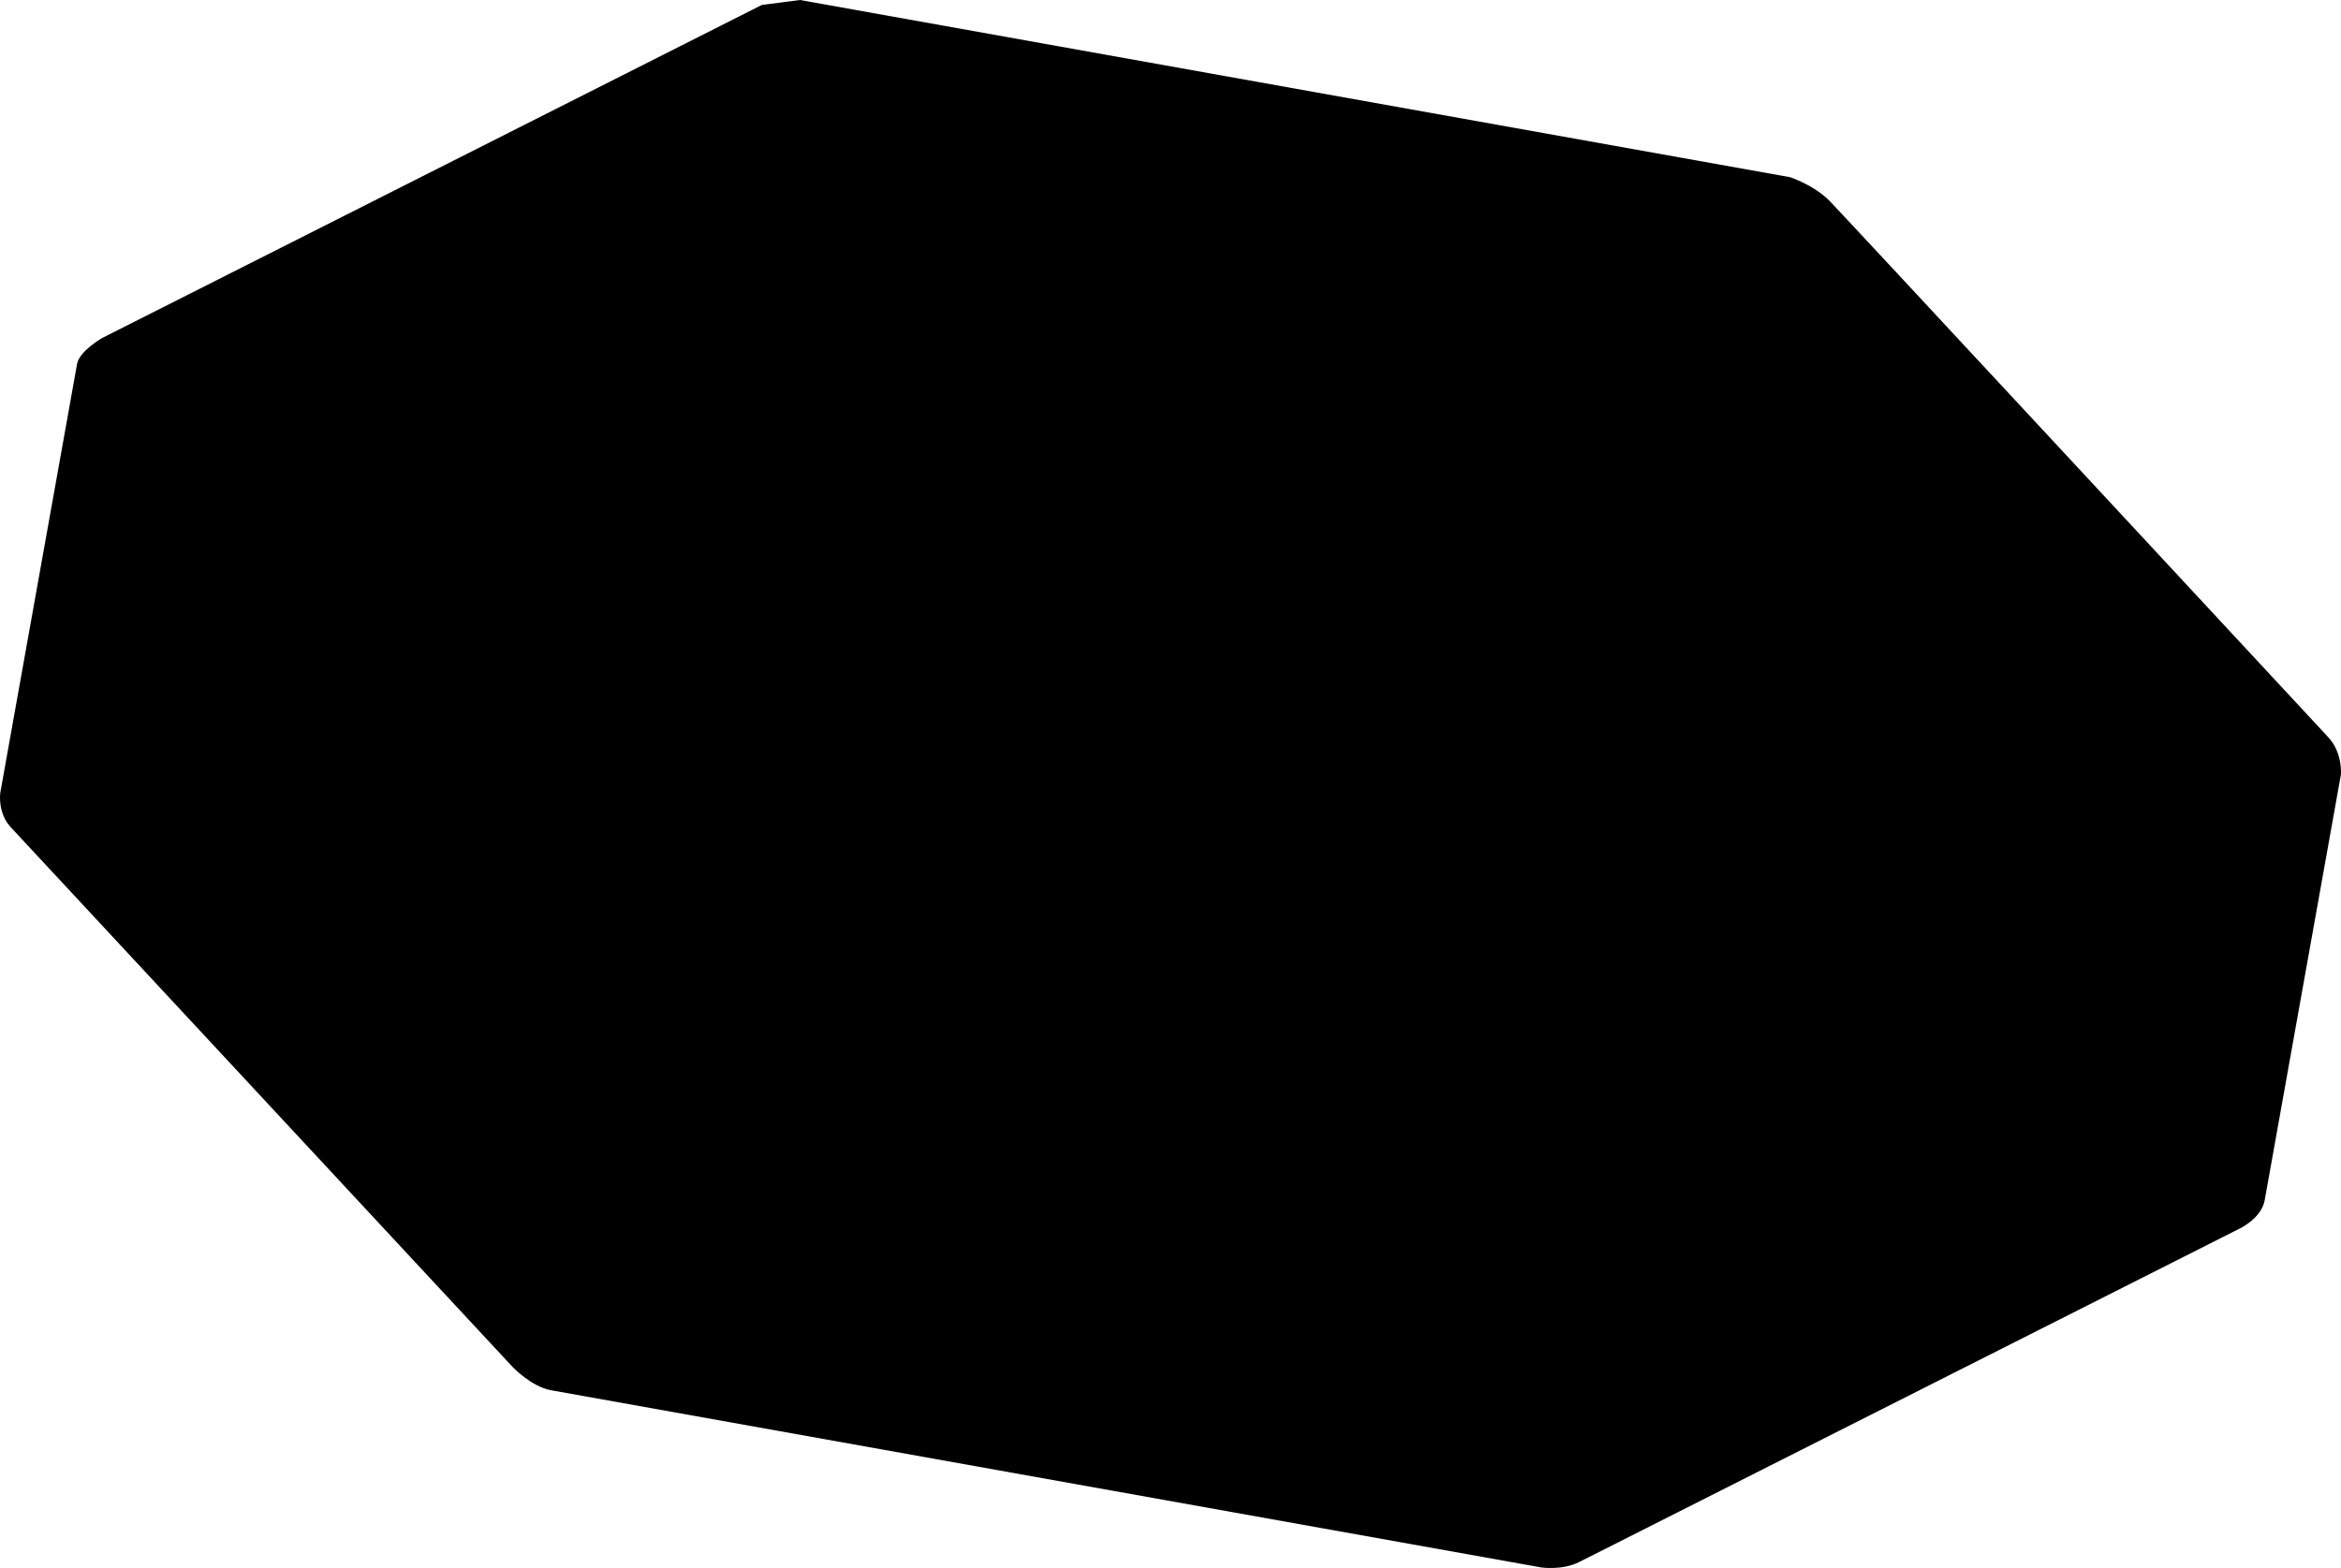 <?xml version="1.0" encoding="utf-8"?>
<!-- Generator: Adobe Illustrator 16.0.0, SVG Export Plug-In . SVG Version: 6.00 Build 0)  -->
<!DOCTYPE svg PUBLIC "-//W3C//DTD SVG 1.1//EN" "http://www.w3.org/Graphics/SVG/1.1/DTD/svg11.dtd">
<svg version="1.1" id="Layer_1" xmlns="http://www.w3.org/2000/svg" xmlns:xlink="http://www.w3.org/1999/xlink" x="0px" y="0px"
	 width="821.998px" height="550.742px" viewBox="0 0 821.998 550.742" enable-background="new 0 0 821.998 550.742"
	 xml:space="preserve">
<path d="M817.518,258.931c-5.09-5.483-169.396-182.483-174.922-188.194c-5.521-5.711-14.017-8.494-14.017-8.494L280.886,0
	l-13.385,1.738L35.827,118.741c0,0-7.957,4.585-8.757,9.05c-0.799,4.465-26.983,150.734-26.983,150.734s-0.991,6.979,3.688,12.02
	c4.68,5.033,176.241,189.609,176.241,189.609s6.613,6.922,13.46,8.146c6.844,1.228,347.699,62.24,347.699,62.24
	s7.374,1.104,13.268-1.869c5.889-2.975,231.603-116.967,231.603-116.967s7.979-3.558,9.17-10.199
	c1.188-6.646,26.76-149.493,26.76-149.493S822.612,264.415,817.518,258.931z"/>
</svg>
